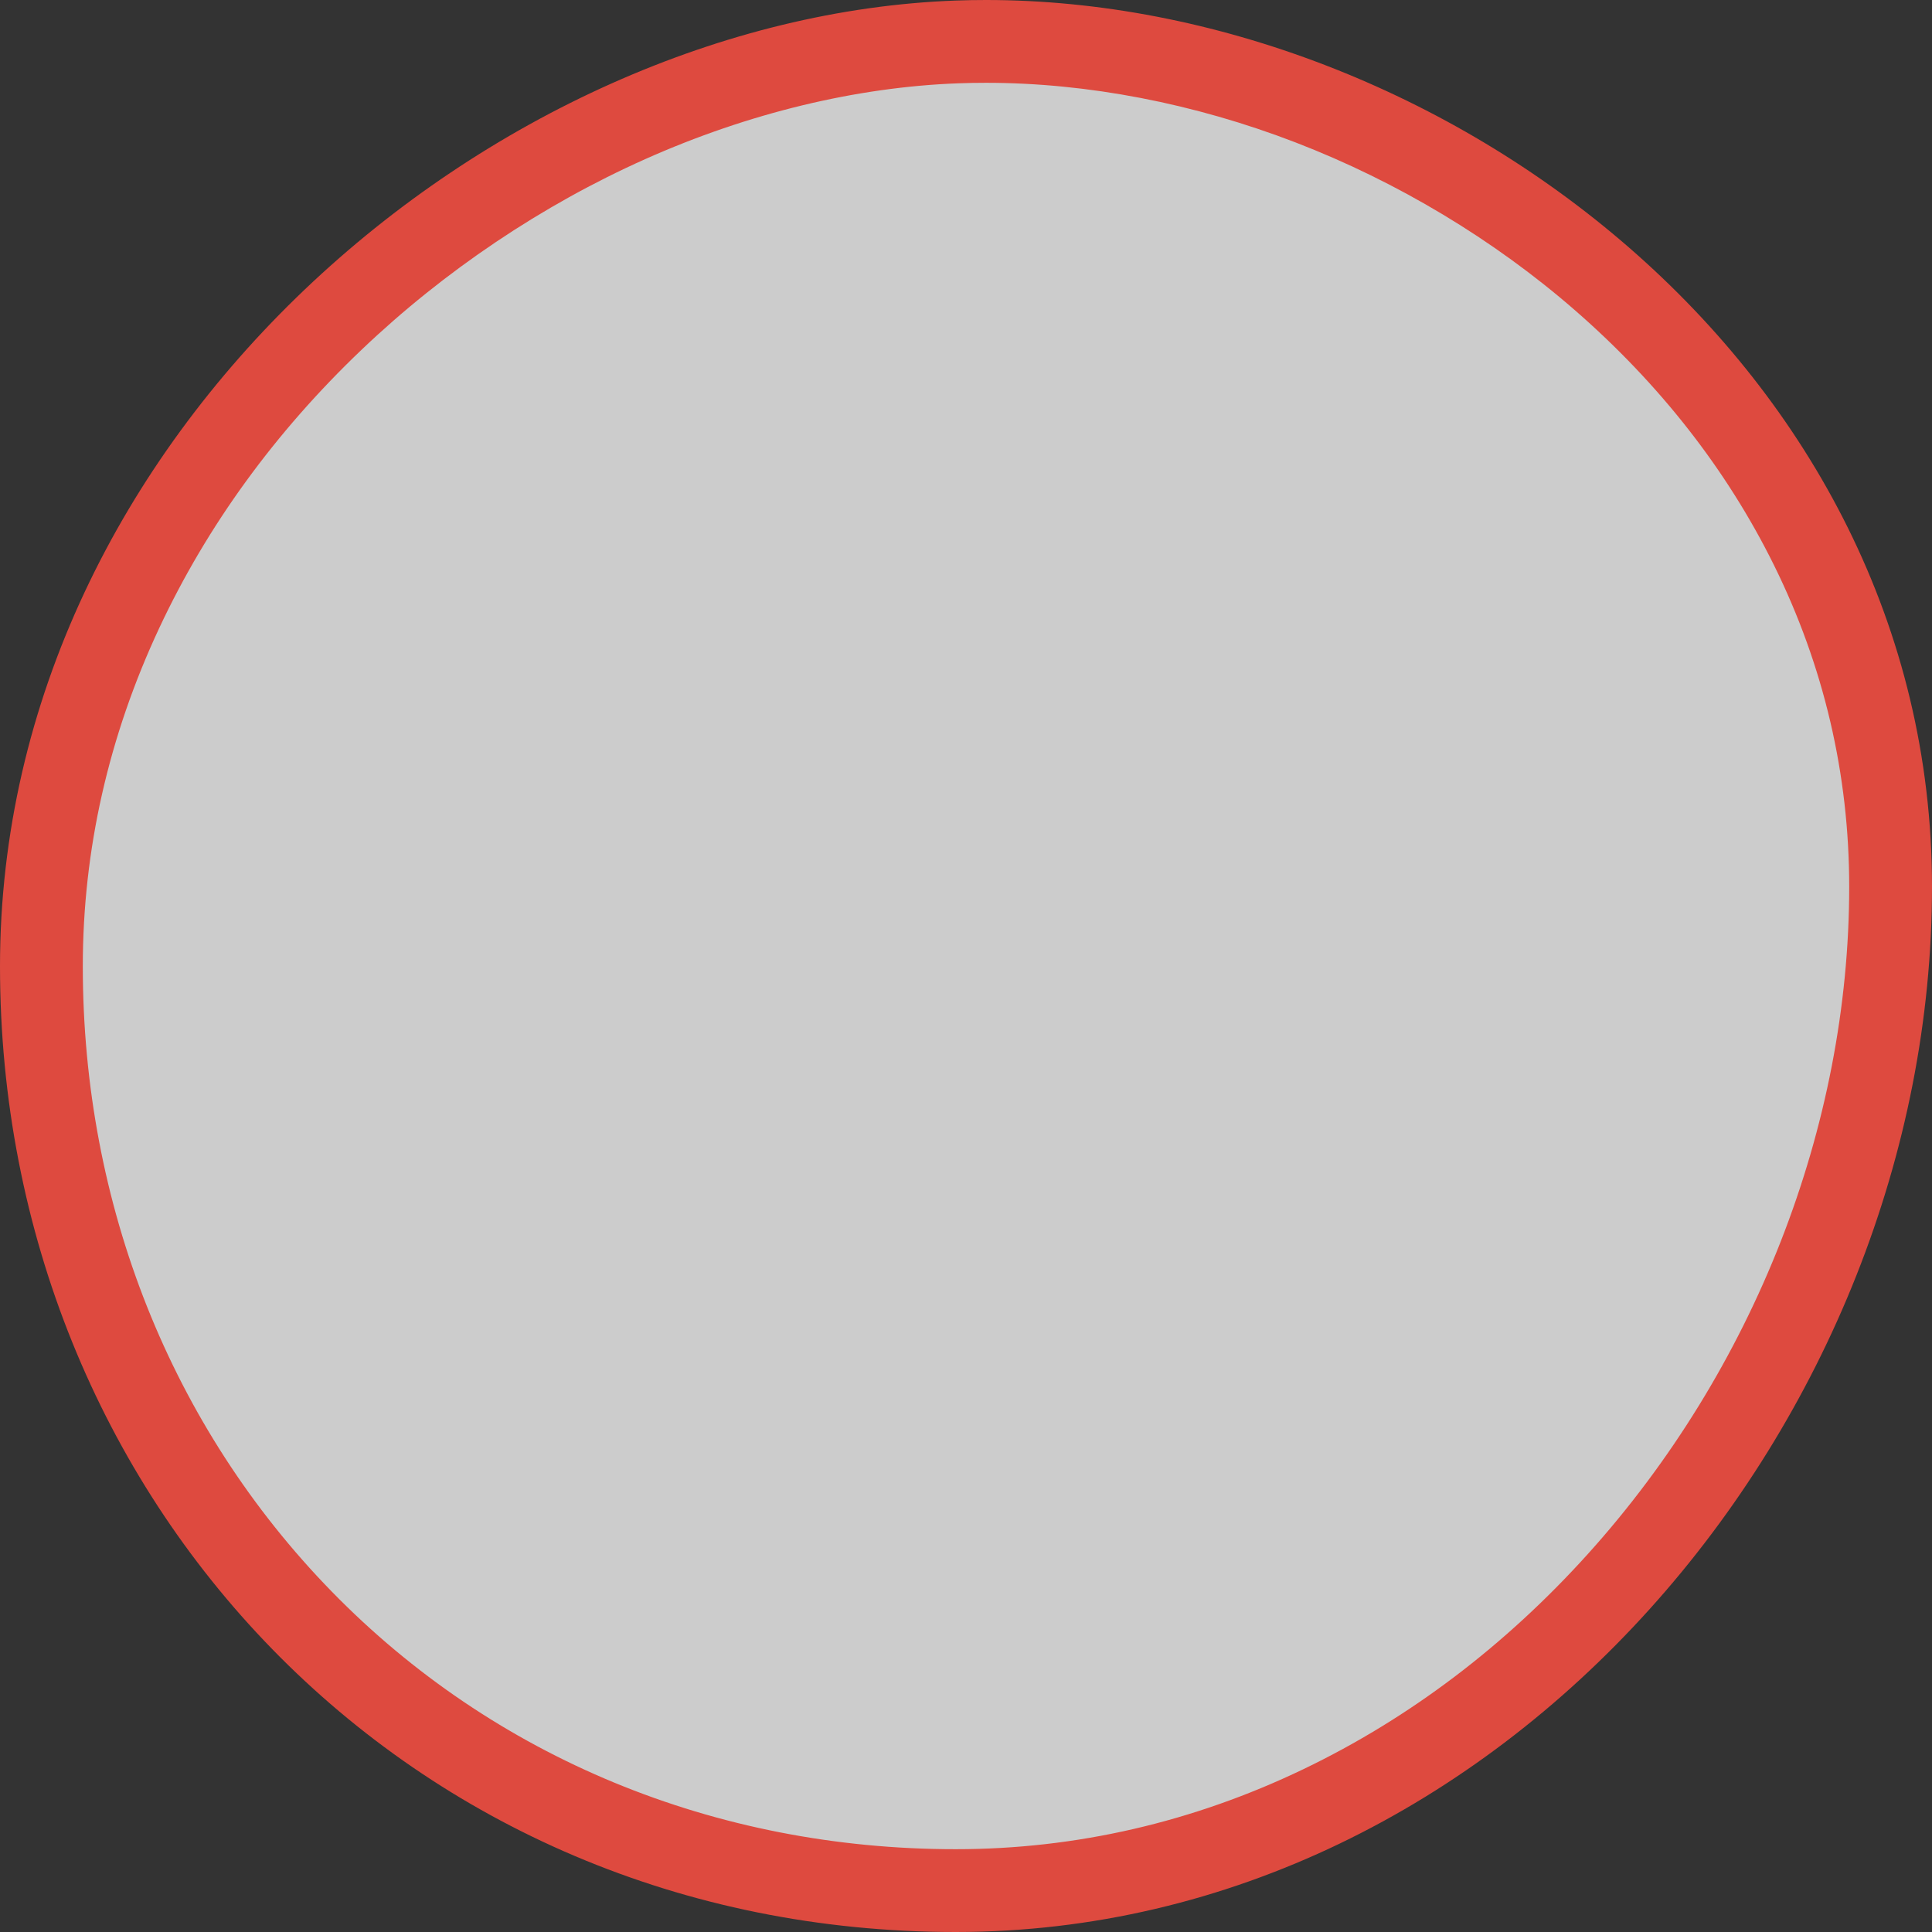 <svg xmlns="http://www.w3.org/2000/svg" width="70" height="70" viewBox="0 0 70 70">
  <rect x="0" y="0" width="70" height="70" fill="#333333" stroke="none"/>
  <g id="Button_70px" data-name="Button 70px" transform="translate(-0.932 0.014)" fill="rgba(255,255,255,0.75)">
    <path d="M 35.558 68.486 C 26.441 68.486 18.028 65.007 11.87 58.69 C 8.891 55.636 6.56 52.057 4.939 48.053 C 3.275 43.942 2.432 39.549 2.432 34.996 C 2.432 30.567 3.412 26.227 5.346 22.098 C 7.161 18.222 9.737 14.68 13.002 11.568 C 16.117 8.599 19.815 6.114 23.696 4.382 C 27.596 2.641 31.717 1.646 35.612 1.505 C 35.958 1.492 36.309 1.486 36.658 1.486 C 40.508 1.486 44.573 2.268 48.412 3.747 C 52.257 5.229 55.911 7.423 58.977 10.093 C 62.209 12.906 64.755 16.167 66.545 19.785 C 68.46 23.657 69.432 27.805 69.432 32.114 C 69.432 41.173 65.841 50.35 59.58 57.292 C 56.443 60.77 52.821 63.509 48.815 65.434 C 44.6 67.459 40.14 68.486 35.558 68.486 Z" stroke="none"/>
    <path d="M 36.658 2.986 C 36.327 2.986 35.994 2.992 35.667 3.004 C 31.961 3.138 28.034 4.089 24.308 5.752 C 20.581 7.415 17.029 9.802 14.037 12.654 C 10.907 15.636 8.44 19.028 6.705 22.734 C 4.865 26.663 3.932 30.788 3.932 34.996 C 3.932 43.639 7.132 51.682 12.944 57.643 C 18.818 63.668 26.849 66.986 35.558 66.986 C 39.913 66.986 44.155 66.009 48.166 64.082 C 51.995 62.242 55.461 59.619 58.466 56.287 C 64.481 49.617 67.932 40.806 67.932 32.114 C 67.932 28.038 67.013 24.114 65.2 20.45 C 63.499 17.011 61.074 13.907 57.992 11.224 C 55.056 8.668 51.557 6.567 47.873 5.147 C 44.204 3.733 40.326 2.986 36.658 2.986 M 36.658 -0.014 C 53.104 -0.014 70.932 13.212 70.932 32.114 C 70.932 51.438 55.421 69.986 35.558 69.986 C 15.694 69.986 0.932 54.32 0.932 34.996 C 0.932 15.671 18.817 0.614 35.558 0.006 C 35.923 -0.008 36.291 -0.014 36.658 -0.014 Z" stroke="none" fill="#de4a3f"/>
  </g>
</svg>
